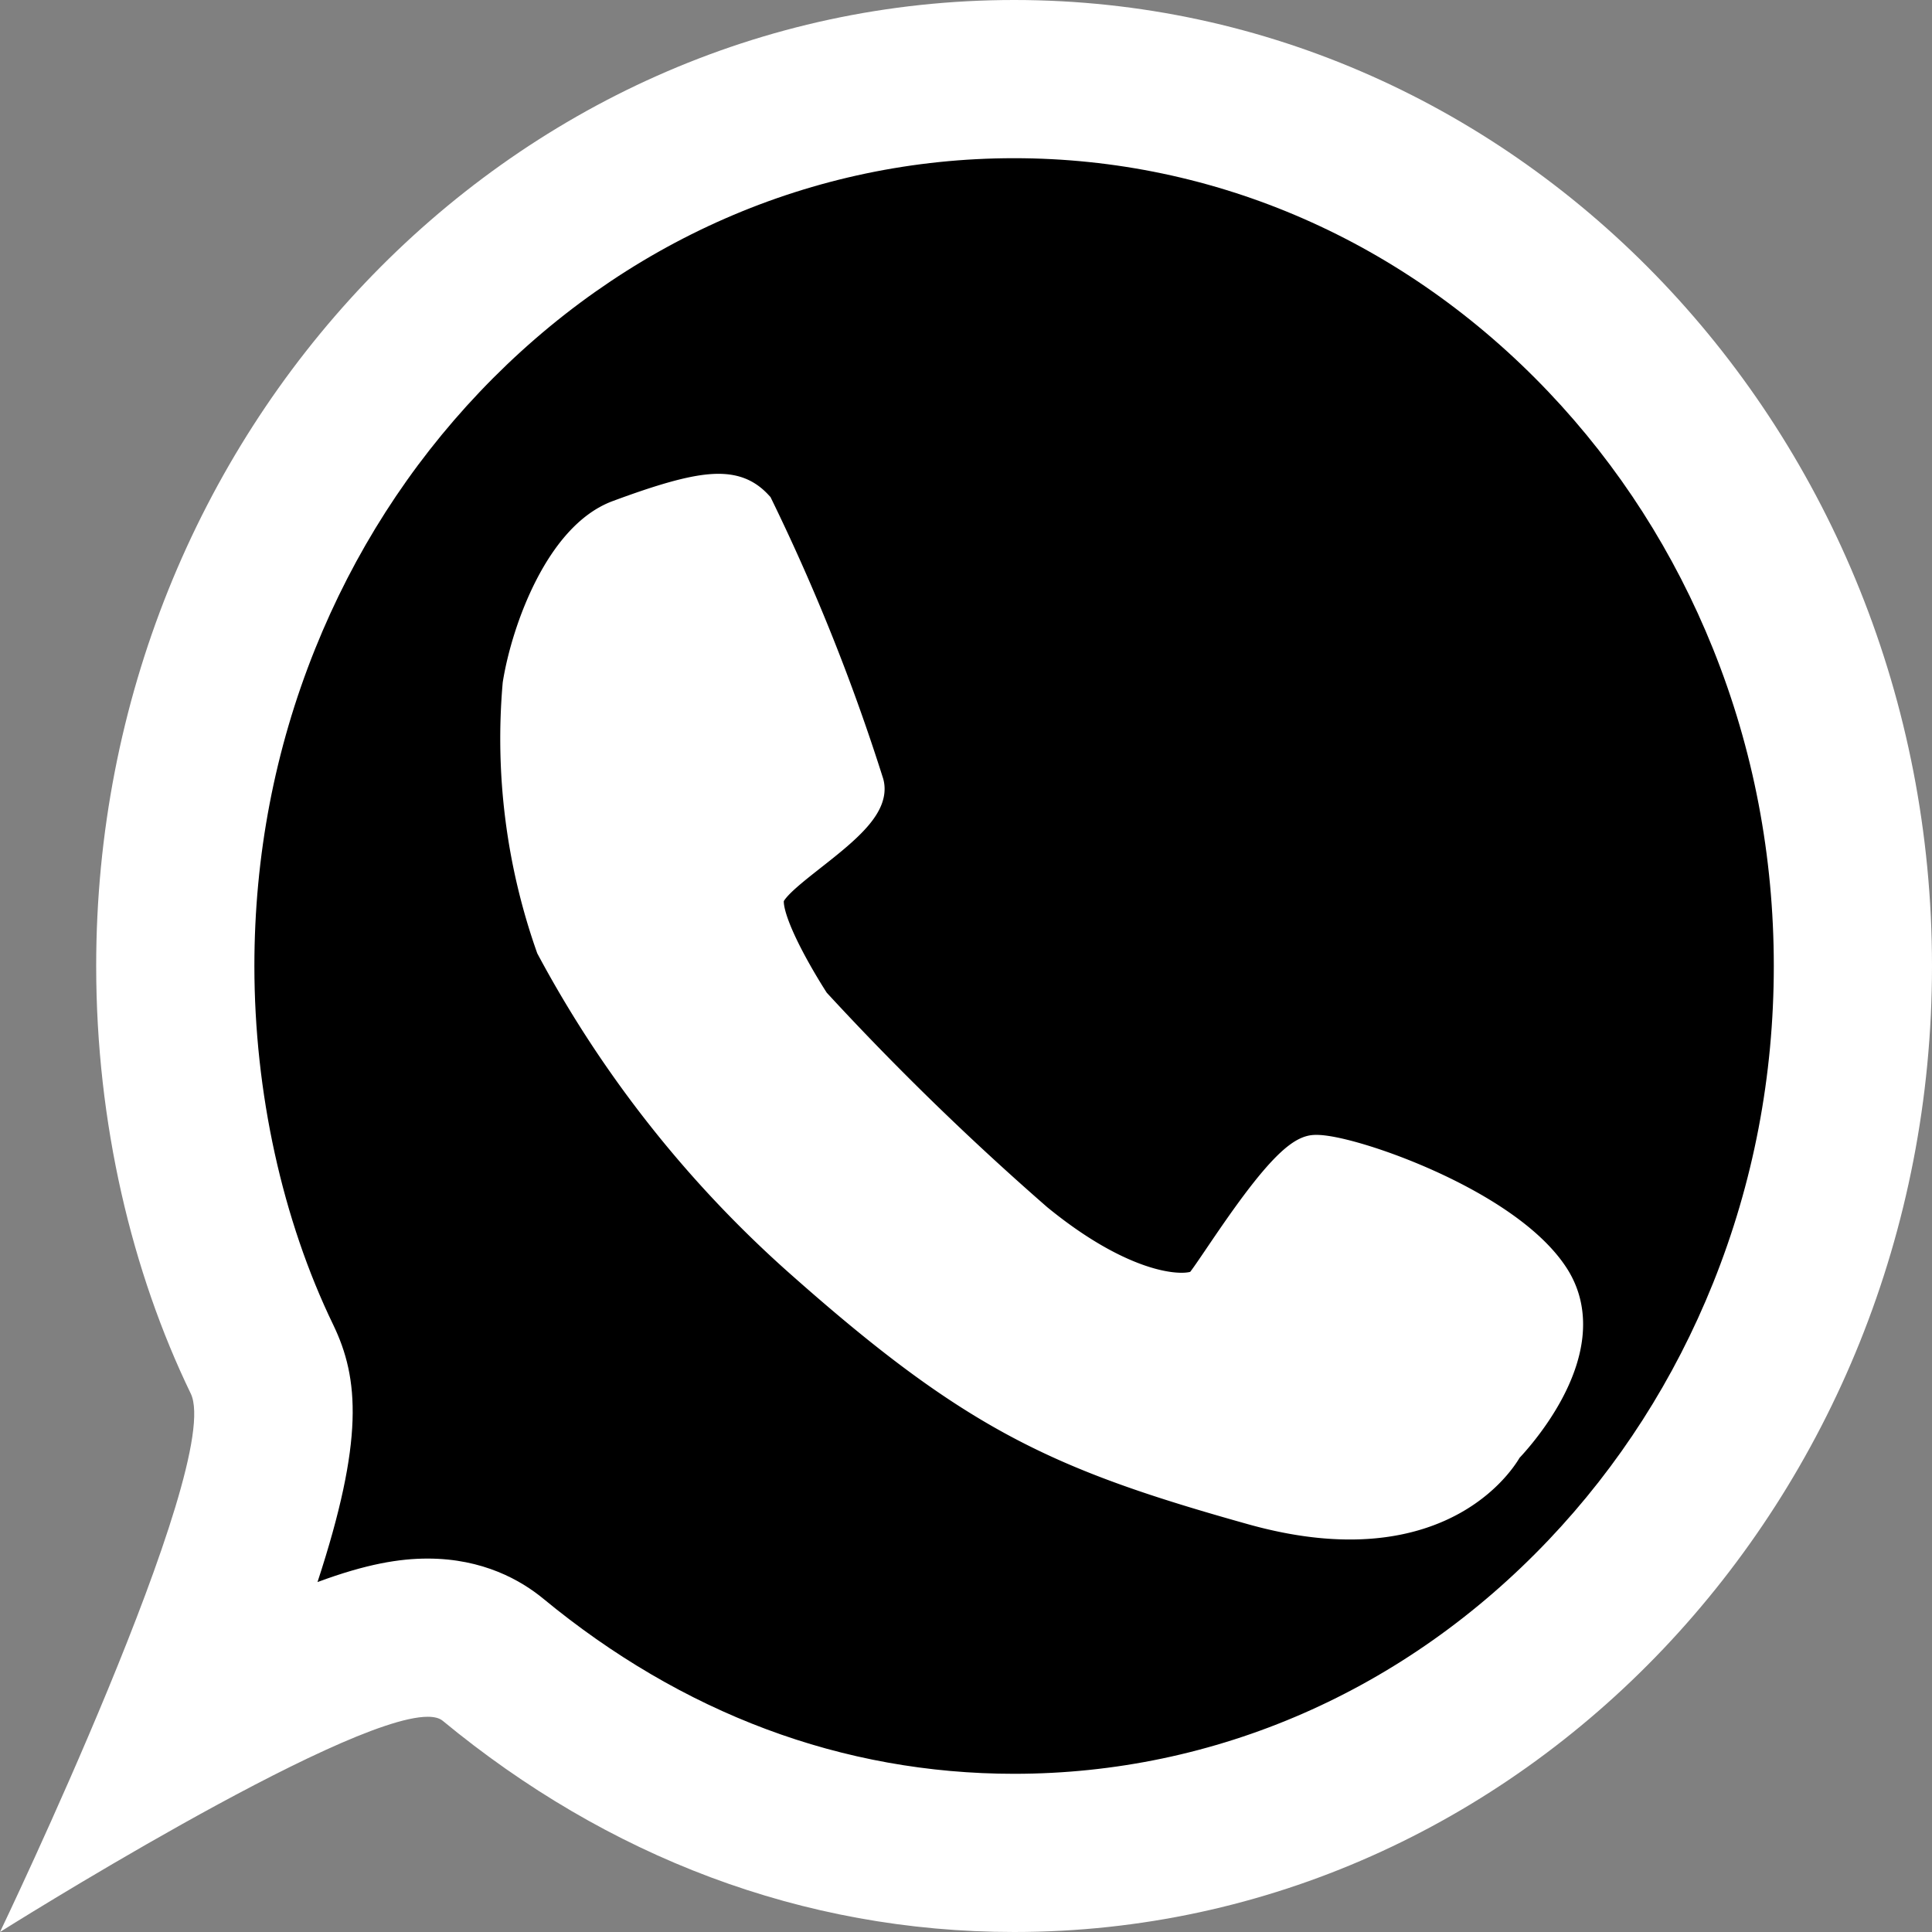 <svg xmlns="http://www.w3.org/2000/svg" width="48.85" height="48.85" viewBox="0 0 48.85 48.85">
  <rect x="0" y="0" width="48.85" height="48.85" fill="#808080" stroke="none"/>
  <defs>
    <style>
      .cls-1, .cls-3 {
        fill: #fff;
      }

      .cls-1 {
        stroke: #fff;
      }

      .cls-2, .cls-3 {
        stroke: none;
      }
    </style>
  </defs>
  <g id="Grupo_1" data-name="Grupo 1" transform="translate(0 0)">
    <g id="Trazado_2" data-name="Trazado 2" transform="translate(2.724 0)">
      <path class="cls-2" d="M 22.917 46.85 C 20.519 46.85 18.172 46.427 15.942 45.592 C 13.748 44.771 11.662 43.551 9.741 41.966 C 9.432 41.711 8.895 41.408 8.09 41.408 C 7.214 41.408 5.756 41.723 1.653 43.963 C 1.722 43.8 1.79 43.636 1.858 43.471 C 4.598 36.831 4.387 35.375 3.9 34.366 C 2.466 31.401 1.708 27.964 1.708 24.425 C 1.708 21.384 2.273 18.437 3.387 15.664 C 4.462 12.99 5.999 10.591 7.955 8.532 C 9.905 6.48 12.173 4.87 14.696 3.747 C 17.3 2.588 20.066 2 22.917 2 C 25.768 2 28.534 2.588 31.138 3.747 C 33.661 4.87 35.929 6.48 37.879 8.532 C 39.836 10.591 41.372 12.99 42.447 15.664 C 43.561 18.437 44.126 21.384 44.126 24.425 C 44.126 27.466 43.561 30.413 42.447 33.186 C 41.372 35.86 39.836 38.259 37.879 40.318 C 35.929 42.37 33.661 43.98 31.138 45.103 C 28.534 46.262 25.768 46.85 22.917 46.85 Z"/>
      <path class="cls-3" d="M 22.917 4 C 17.825 4 13.026 6.099 9.405 9.909 C 7.623 11.785 6.223 13.972 5.243 16.409 C 4.224 18.944 3.708 21.641 3.708 24.425 C 3.708 27.617 4.415 30.838 5.701 33.496 C 6.358 34.856 6.48 36.415 5.304 40.002 C 6.545 39.542 7.379 39.408 8.09 39.408 C 9.489 39.408 10.451 39.959 11.015 40.424 C 12.764 41.867 14.657 42.976 16.643 43.719 C 18.648 44.47 20.759 44.85 22.917 44.85 C 28.009 44.85 32.808 42.751 36.429 38.941 C 38.211 37.065 39.611 34.878 40.591 32.441 C 41.61 29.906 42.126 27.209 42.126 24.425 C 42.126 21.641 41.61 18.944 40.591 16.409 C 39.611 13.972 38.211 11.785 36.429 9.909 C 32.808 6.099 28.009 4 22.917 4 M 22.917 0 C 35.735 0 46.126 10.935 46.126 24.425 C 46.126 37.915 35.735 48.85 22.917 48.85 C 17.558 48.85 12.624 46.939 8.468 43.508 C 8.385 43.44 8.256 43.408 8.09 43.408 C 5.921 43.408 -2.724 48.85 -2.724 48.85 C -2.724 48.85 2.956 37.01 2.099 35.236 C 0.612 32.162 -0.292 28.404 -0.292 24.425 C -0.292 10.935 10.099 0 22.917 0 Z"/>
    </g>
    <path id="Trazado_21366" data-name="Trazado 21366" class="cls-1" d="M1077.042,1925.429a15.715,15.715,0,0,0,.835,6.588,28.715,28.715,0,0,0,6.351,8.006c4.325,3.826,6.445,4.791,11.3,6.151s6.324-1.5,6.324-1.5,2.369-2.388,1.173-4.229-5.218-3.192-5.959-3.133-2.526,3.064-2.807,3.344-1.879.321-4.267-1.634a71.683,71.683,0,0,1-5.651-5.5s-1.348-2.052-1.173-2.749,2.751-1.956,2.518-2.826a51.022,51.022,0,0,0-2.787-6.978c-.5-.539-1.181-.537-3.4.285C1078.114,1921.768,1077.264,1924.054,1077.042,1925.429Z" transform="translate(-1063.834 -1908.115)"/>
  </g>
</svg>
